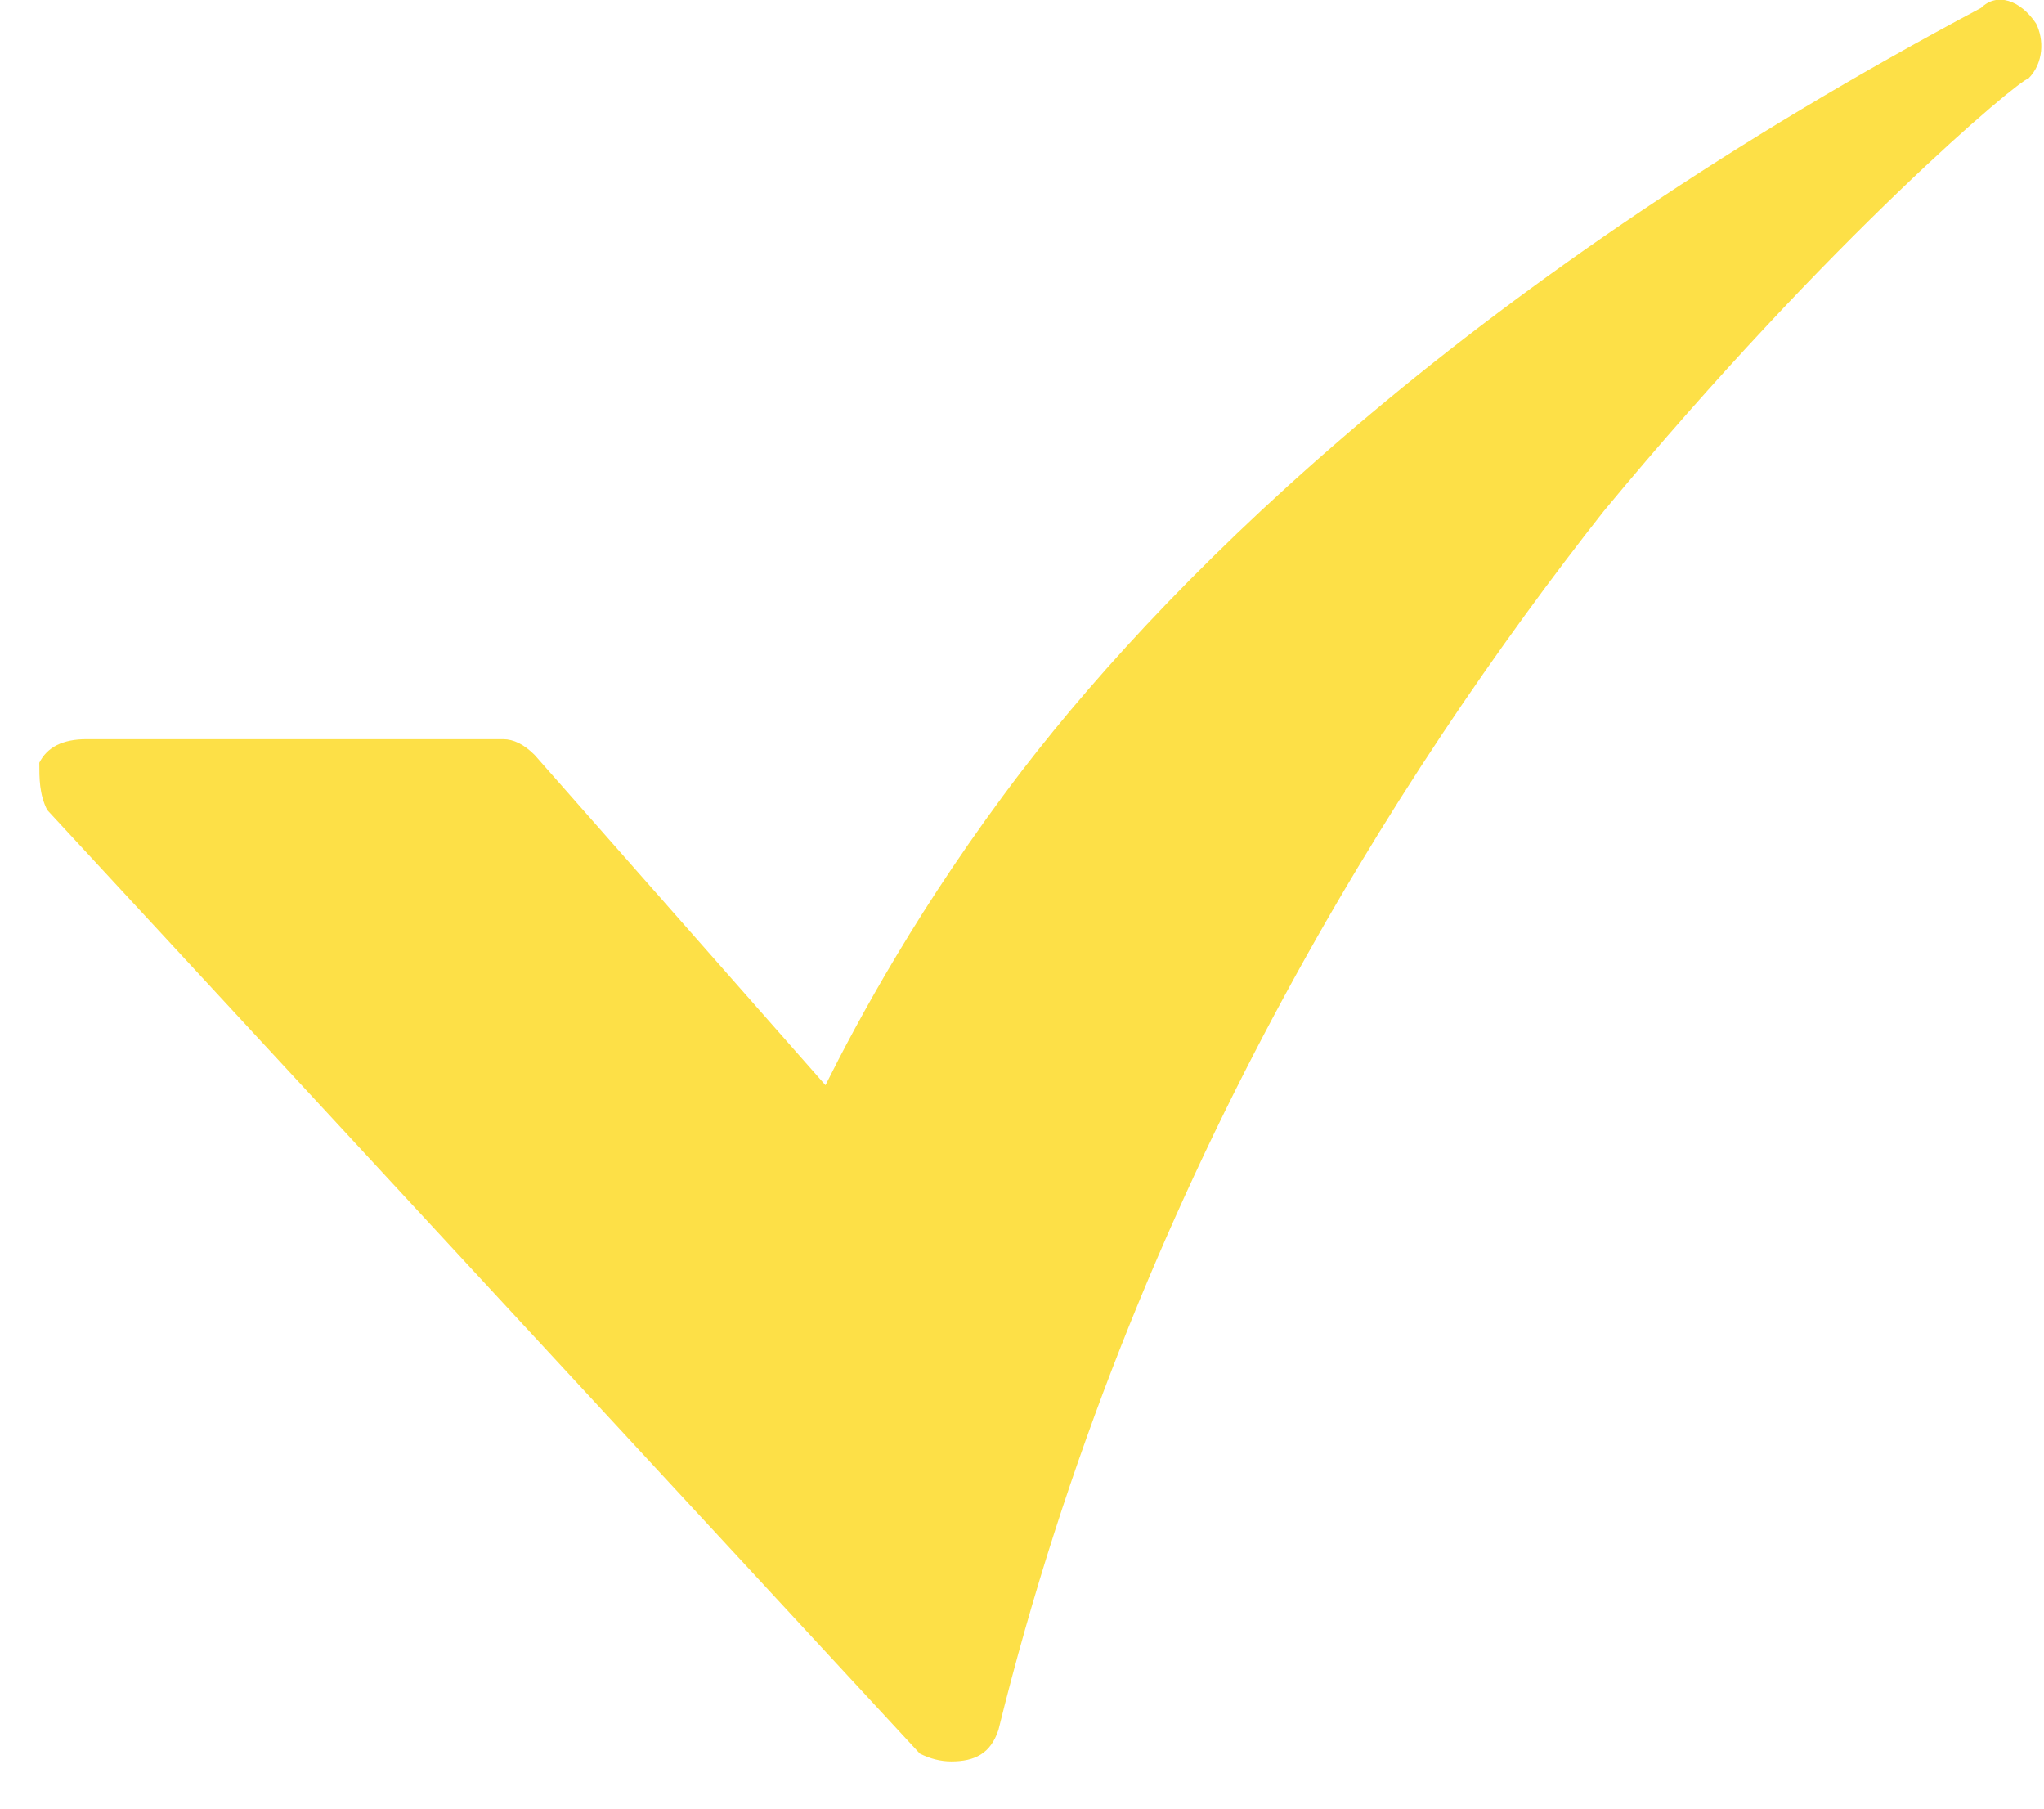 <svg width="26" height="23" viewBox="0 0 26 23" fill="none" xmlns="http://www.w3.org/2000/svg">
<g clip-path="url(#clip0_614_12957)">
<mask id="mask0_614_12957" style="mask-type:luminance" maskUnits="userSpaceOnUse" x="-759" y="-3136" width="1366" height="4646">
<path d="M-759 -3136H607V1510H-759V-3136Z" fill="white"/>
</mask>
<g mask="url(#mask0_614_12957)">
<path d="M12.1 22.4C11.967 22.4 11.833 22.367 11.7 22.3L0.6 10.3C0.5 10.1 0.5 9.9 0.5 9.7C0.6 9.5 0.8 9.4 1.1 9.4H6.4C6.533 9.4 6.667 9.467 6.8 9.6L10.5 13.8C10.9 13 11.7 11.5 13 9.8C15 7.2 18.8 3.5 25.2 0.1C25.4 -0.1 25.7 -9.85563e-05 25.9 0.3C26 0.5 26 0.8 25.8 1C25.7 1 23.3 3 20.4 6.5C17.8 9.8 14.4 15.1 12.7 22C12.6 22.3 12.4 22.4 12.1 22.4Z" fill="#FDE047"/>
</g>
</g>
<defs>
<clipPath id="clip0_614_12957">
<rect width="26" height="23" fill="white"/>
</clipPath>
</defs>
</svg>
